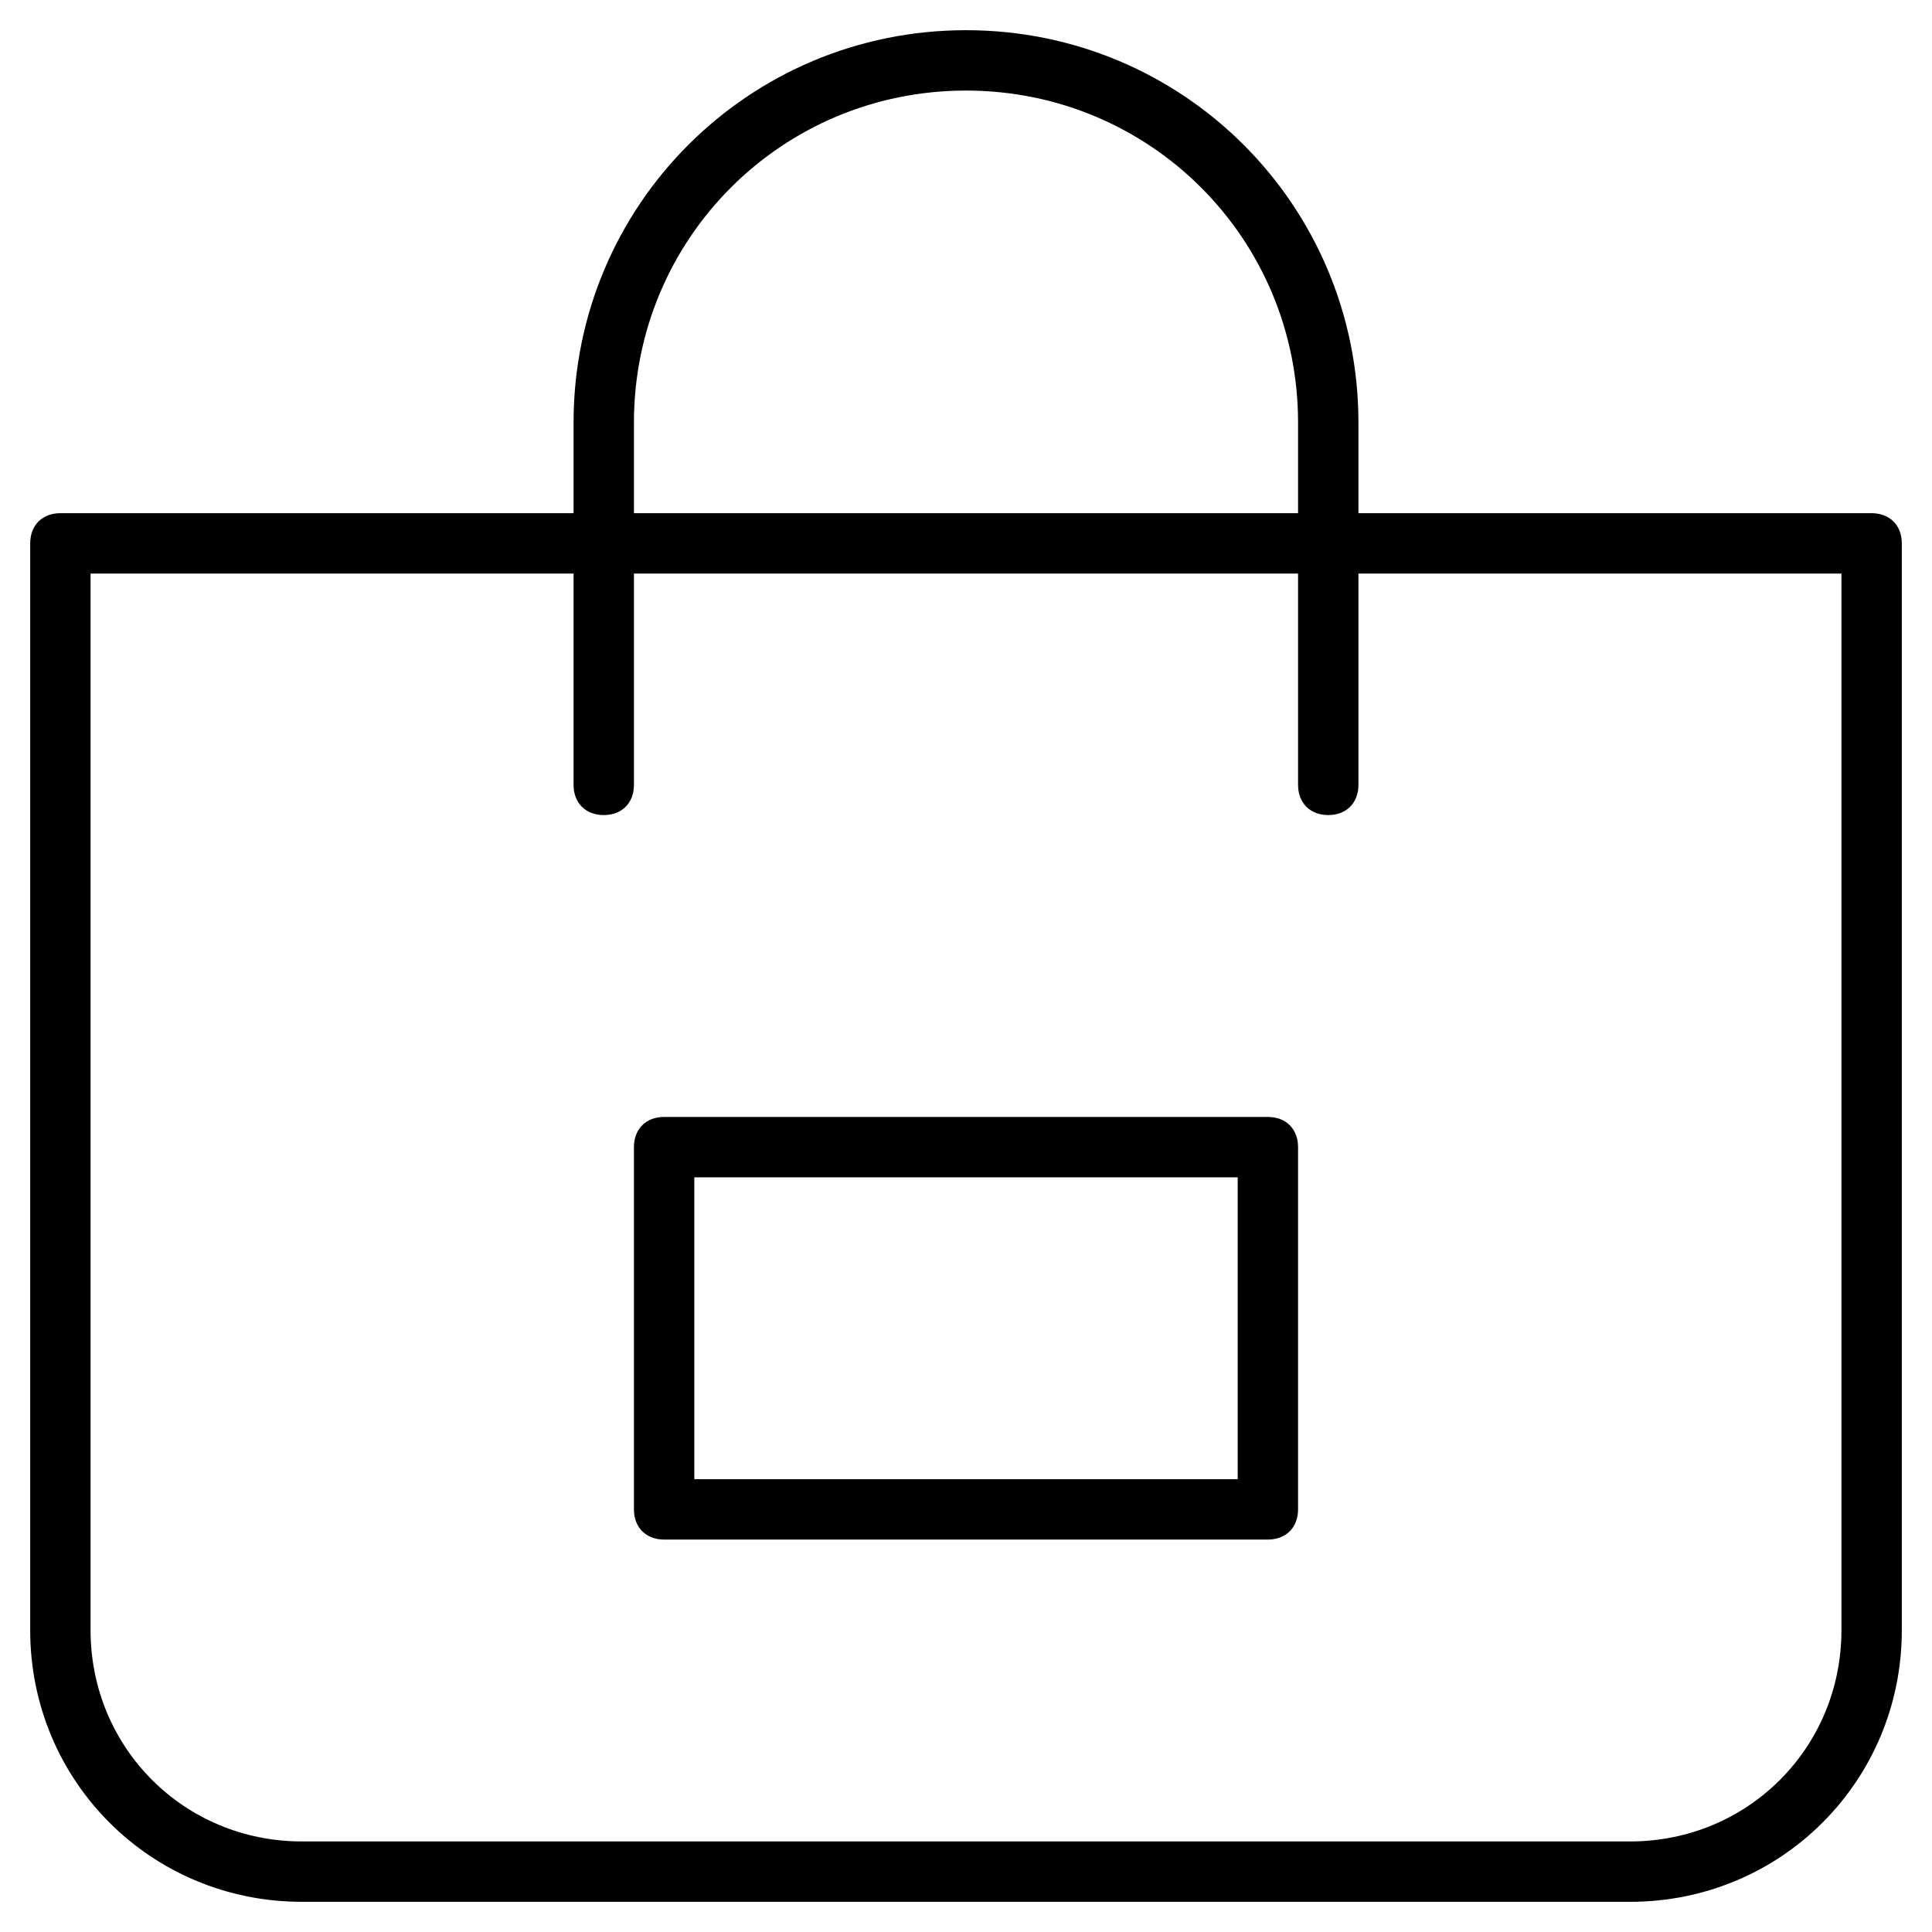<?xml version="1.0" encoding="utf-8"?>
<!-- Generator: Adobe Illustrator 19.1.0, SVG Export Plug-In . SVG Version: 6.00 Build 0)  -->
<!DOCTYPE svg PUBLIC "-//W3C//DTD SVG 1.1//EN" "http://www.w3.org/Graphics/SVG/1.1/DTD/svg11.dtd">
<svg version="1.1" id="Layer_1" xmlns="http://www.w3.org/2000/svg" xmlns:xlink="http://www.w3.org/1999/xlink" x="0px" y="0px"
	 width="64px" height="64px" viewBox="0 0 64 64" enable-background="new 0 0 64 64" xml:space="preserve">
<path d="M42,37H22c-0.6,0-1,0.4-1,1v12c0,0.6,0.4,1,1,1h20c0.6,0,1-0.4,1-1V38C43,37.4,42.6,37,42,37z M41,49H23V39h18V49z"/>
<path d="M62,17H45v-3c0-7.2-5.8-13-13-13S19,6.8,19,14v3H2c-0.6,0-1,0.4-1,1v36c0,5,4,9,9,9h44c5,0,9-4,9-9V18
	C63,17.4,62.6,17,62,17z M21,14c0-6.1,4.9-11,11-11s11,4.9,11,11v3H21V14z M61,54c0,3.9-3.1,7-7,7H10c-3.9,0-7-3.1-7-7V19h16v7
	c0,0.6,0.4,1,1,1s1-0.4,1-1v-7h22v7c0,0.6,0.4,1,1,1s1-0.4,1-1v-7h16V54z"/>
</svg>
